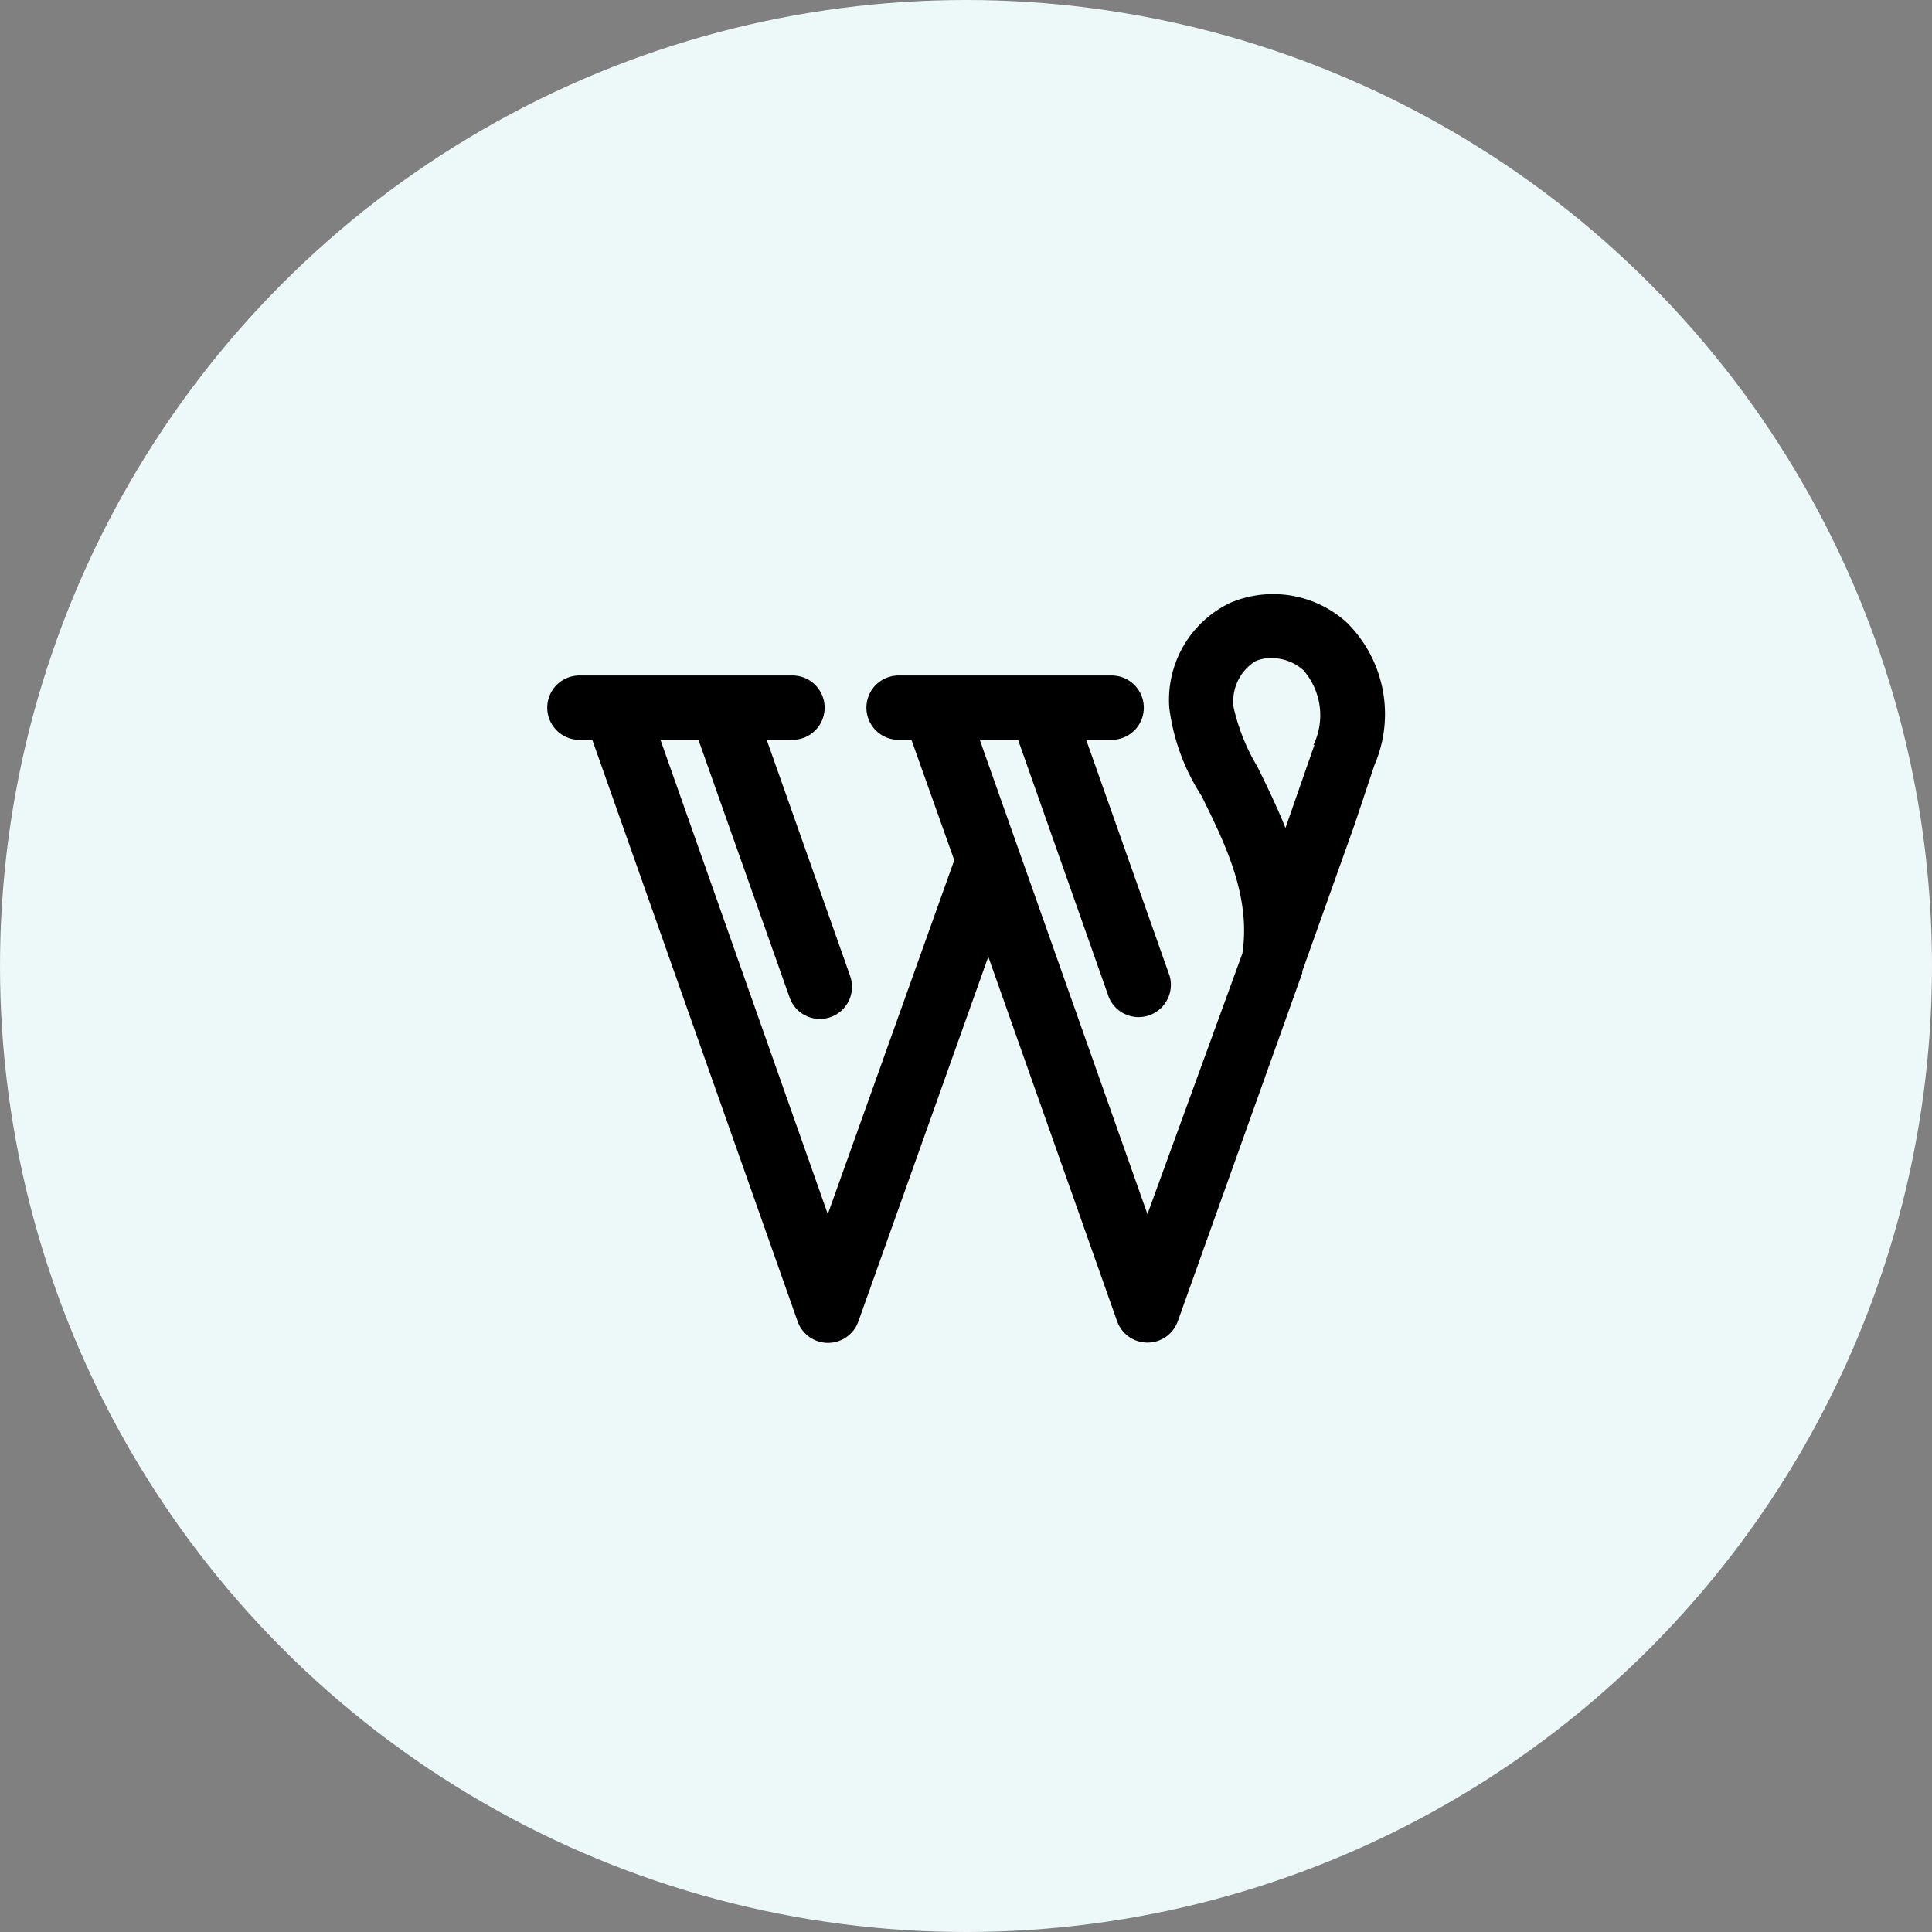 <svg xmlns="http://www.w3.org/2000/svg" width="70" height="70" viewBox="0 0 70 70"><rect x="0" y="0" width="70" height="70" fill="#808080" stroke="none"/><g transform="translate(-2350.082 -9802.241)"><circle cx="35" cy="35" r="35" transform="translate(2350.082 9802.241)" fill="#edf8f8"/><g transform="translate(2369.911 9823.766)"><path d="M3769.363,1599.606a3.975,3.975,0,0,0-4.209-.711,3.894,3.894,0,0,0-2.215,3.813,7.658,7.658,0,0,0,1.166,3.183c.839,1.7,1.8,3.626,1.481,5.713l-3.439,9.444-6.075-17.185h1.388l3.288,9.327a1.169,1.169,0,0,0,2.2-.781l-3.02-8.546h.921a1.166,1.166,0,0,0,0-2.332h-7.718a1.166,1.166,0,0,0,0,2.332h.466l1.551,4.36-4.582,12.825-6.063-17.185h1.376l3.3,9.327a1.163,1.163,0,1,0,2.193-.775l0-.006-3.02-8.546h.933a1.166,1.166,0,0,0,0-2.332h-7.718a1.166,1.166,0,0,0,0,2.332h.466l7.438,21.068a1.166,1.166,0,0,0,1.1.781h0a1.165,1.165,0,0,0,1.1-.77l4.71-13.221,4.664,13.2a1.166,1.166,0,0,0,1.1.781h0a1.165,1.165,0,0,0,1.1-.769l4.512-12.627v-.058l1.9-5.328.711-2.134A4.663,4.663,0,0,0,3769.363,1599.606Zm-1.166,4.442-1.049,3.008c-.326-.816-.688-1.551-1.014-2.215a7.33,7.33,0,0,1-.863-2.145,1.714,1.714,0,0,1,.782-1.679,1.352,1.352,0,0,1,.571-.116,1.737,1.737,0,0,1,1.166.431,2.482,2.482,0,0,1,.373,2.716Z" transform="translate(-3740.402 -1598.582)"/></g></g></svg>